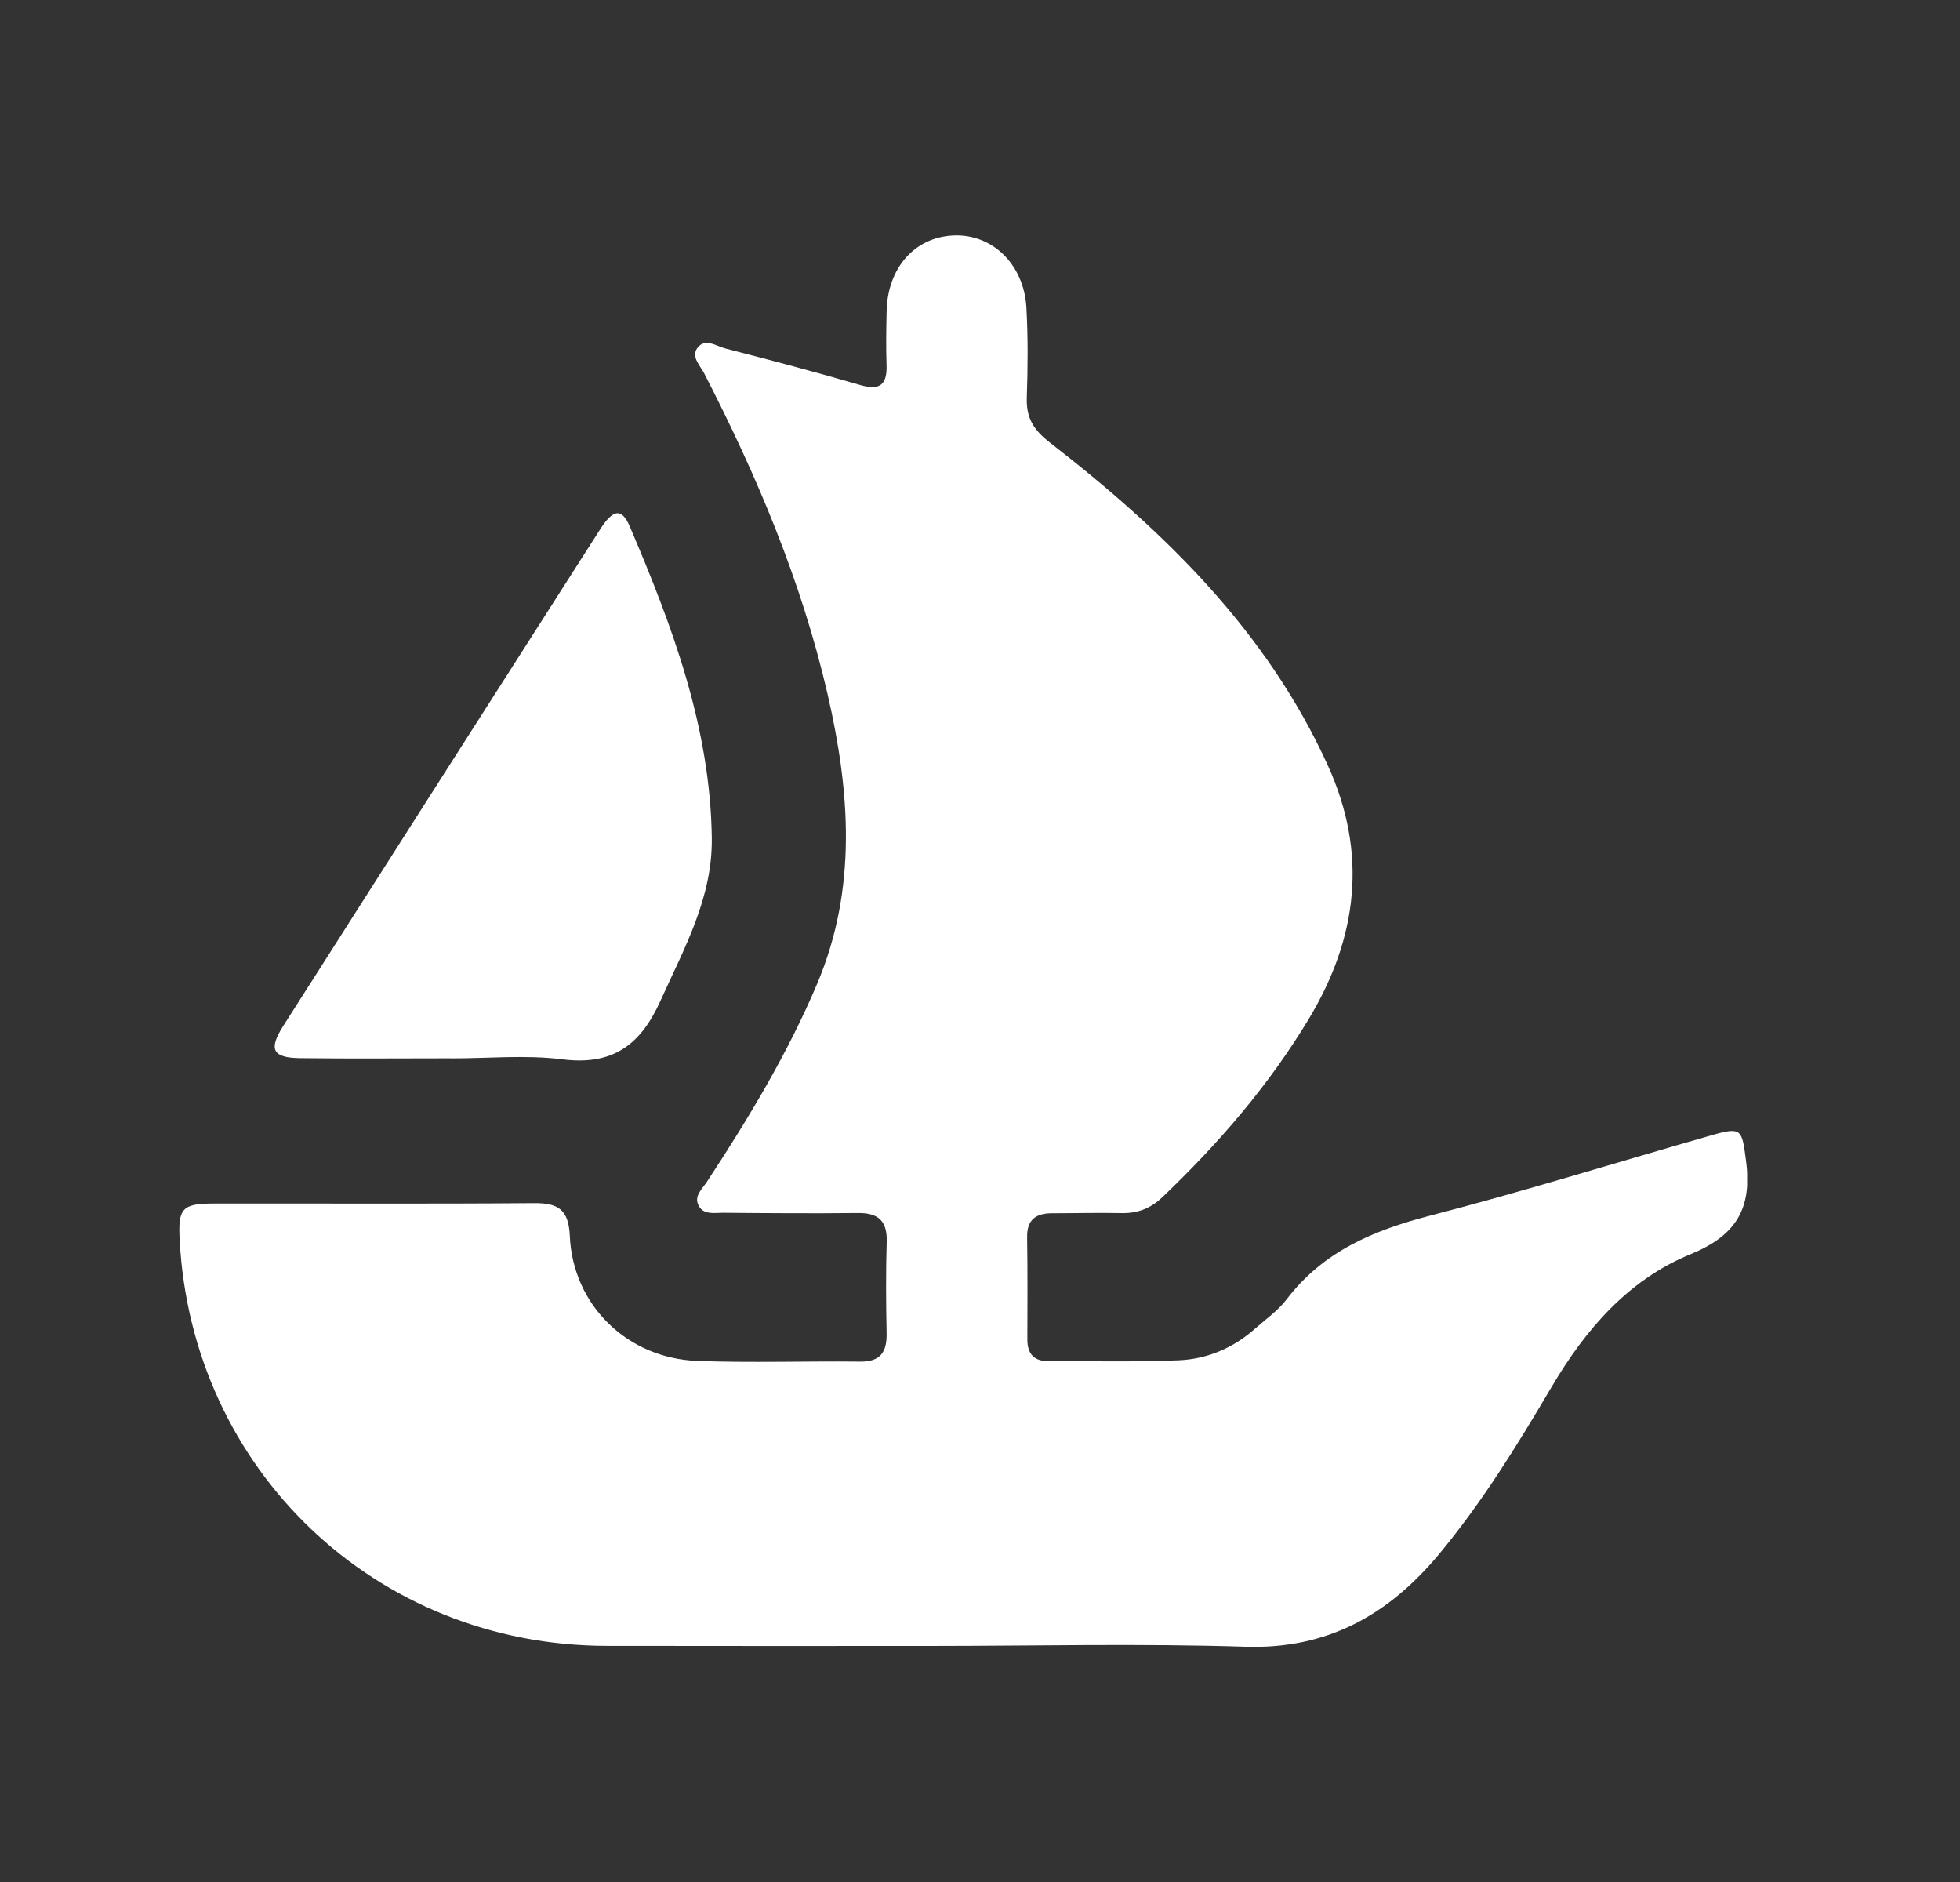 <svg width="25" height="24" viewBox="0 0 25 24" fill="none" xmlns="http://www.w3.org/2000/svg">
<rect x="0" y="0" width="25" height="24" fill="#333333" stroke="none"/>
<g clip-path="url(#clip0_128_1212)">
<path d="M7.172 13.509C7.813 13.59 8.168 13.33 8.424 12.763C8.727 12.091 9.091 11.449 9.079 10.678C9.058 9.269 8.575 7.983 8.033 6.714C7.931 6.476 7.821 6.489 7.653 6.753C6.305 8.861 4.959 10.97 3.614 13.081C3.421 13.384 3.475 13.49 3.83 13.494C4.469 13.502 5.107 13.496 5.745 13.496C5.745 13.496 5.745 13.496 5.745 13.497C6.222 13.498 6.704 13.45 7.172 13.509Z" fill="white"/>
<path d="M2.291 15.803C2.442 18.746 4.792 20.984 7.737 20.989C9.101 20.992 10.464 20.99 11.828 20.99C13.181 20.99 14.534 20.957 15.886 21C16.937 21.034 17.715 20.589 18.358 19.816C18.907 19.155 19.356 18.425 19.79 17.688C20.226 16.948 20.773 16.317 21.568 15.992C22.146 15.755 22.35 15.408 22.271 14.806C22.218 14.401 22.22 14.366 21.828 14.478C20.632 14.82 19.443 15.191 18.239 15.503C17.518 15.69 16.876 15.959 16.411 16.57C16.301 16.714 16.145 16.823 16.007 16.945C15.729 17.191 15.398 17.332 15.034 17.347C14.483 17.37 13.931 17.357 13.379 17.359C13.192 17.36 13.103 17.268 13.104 17.079C13.105 16.646 13.108 16.213 13.101 15.779C13.097 15.551 13.215 15.472 13.421 15.472C13.713 15.472 14.005 15.464 14.298 15.47C14.504 15.475 14.671 15.415 14.824 15.269C15.541 14.586 16.183 13.842 16.695 12.992C17.317 11.957 17.448 10.886 16.938 9.764C16.157 8.046 14.852 6.776 13.394 5.646C13.174 5.475 13.088 5.324 13.097 5.064C13.11 4.686 13.113 4.305 13.092 3.927C13.062 3.369 12.655 2.979 12.158 3.003C11.665 3.026 11.32 3.418 11.309 3.97C11.304 4.197 11.3 4.425 11.308 4.652C11.317 4.901 11.228 4.984 10.976 4.911C10.404 4.744 9.829 4.592 9.252 4.444C9.137 4.414 8.991 4.304 8.894 4.439C8.813 4.55 8.931 4.662 8.983 4.763C9.655 6.068 10.223 7.413 10.555 8.848C10.842 10.091 10.938 11.329 10.421 12.55C10.043 13.443 9.545 14.265 9.016 15.072C8.958 15.16 8.855 15.247 8.905 15.361C8.963 15.497 9.107 15.466 9.222 15.466C9.795 15.471 10.369 15.475 10.942 15.469C11.2 15.466 11.318 15.567 11.31 15.835C11.298 16.225 11.301 16.615 11.309 17.006C11.313 17.246 11.227 17.367 10.97 17.364C10.278 17.356 9.585 17.381 8.893 17.355C8 17.321 7.307 16.644 7.268 15.762C7.253 15.426 7.122 15.341 6.813 15.343C5.45 15.354 4.087 15.346 2.723 15.348C2.324 15.349 2.271 15.41 2.291 15.803Z" fill="white"/>
</g>
<defs>
<clipPath id="clip0_128_1212">
<rect width="20" height="18" fill="white" transform="translate(2.285 3)"/>
</clipPath>
</defs>
</svg>
